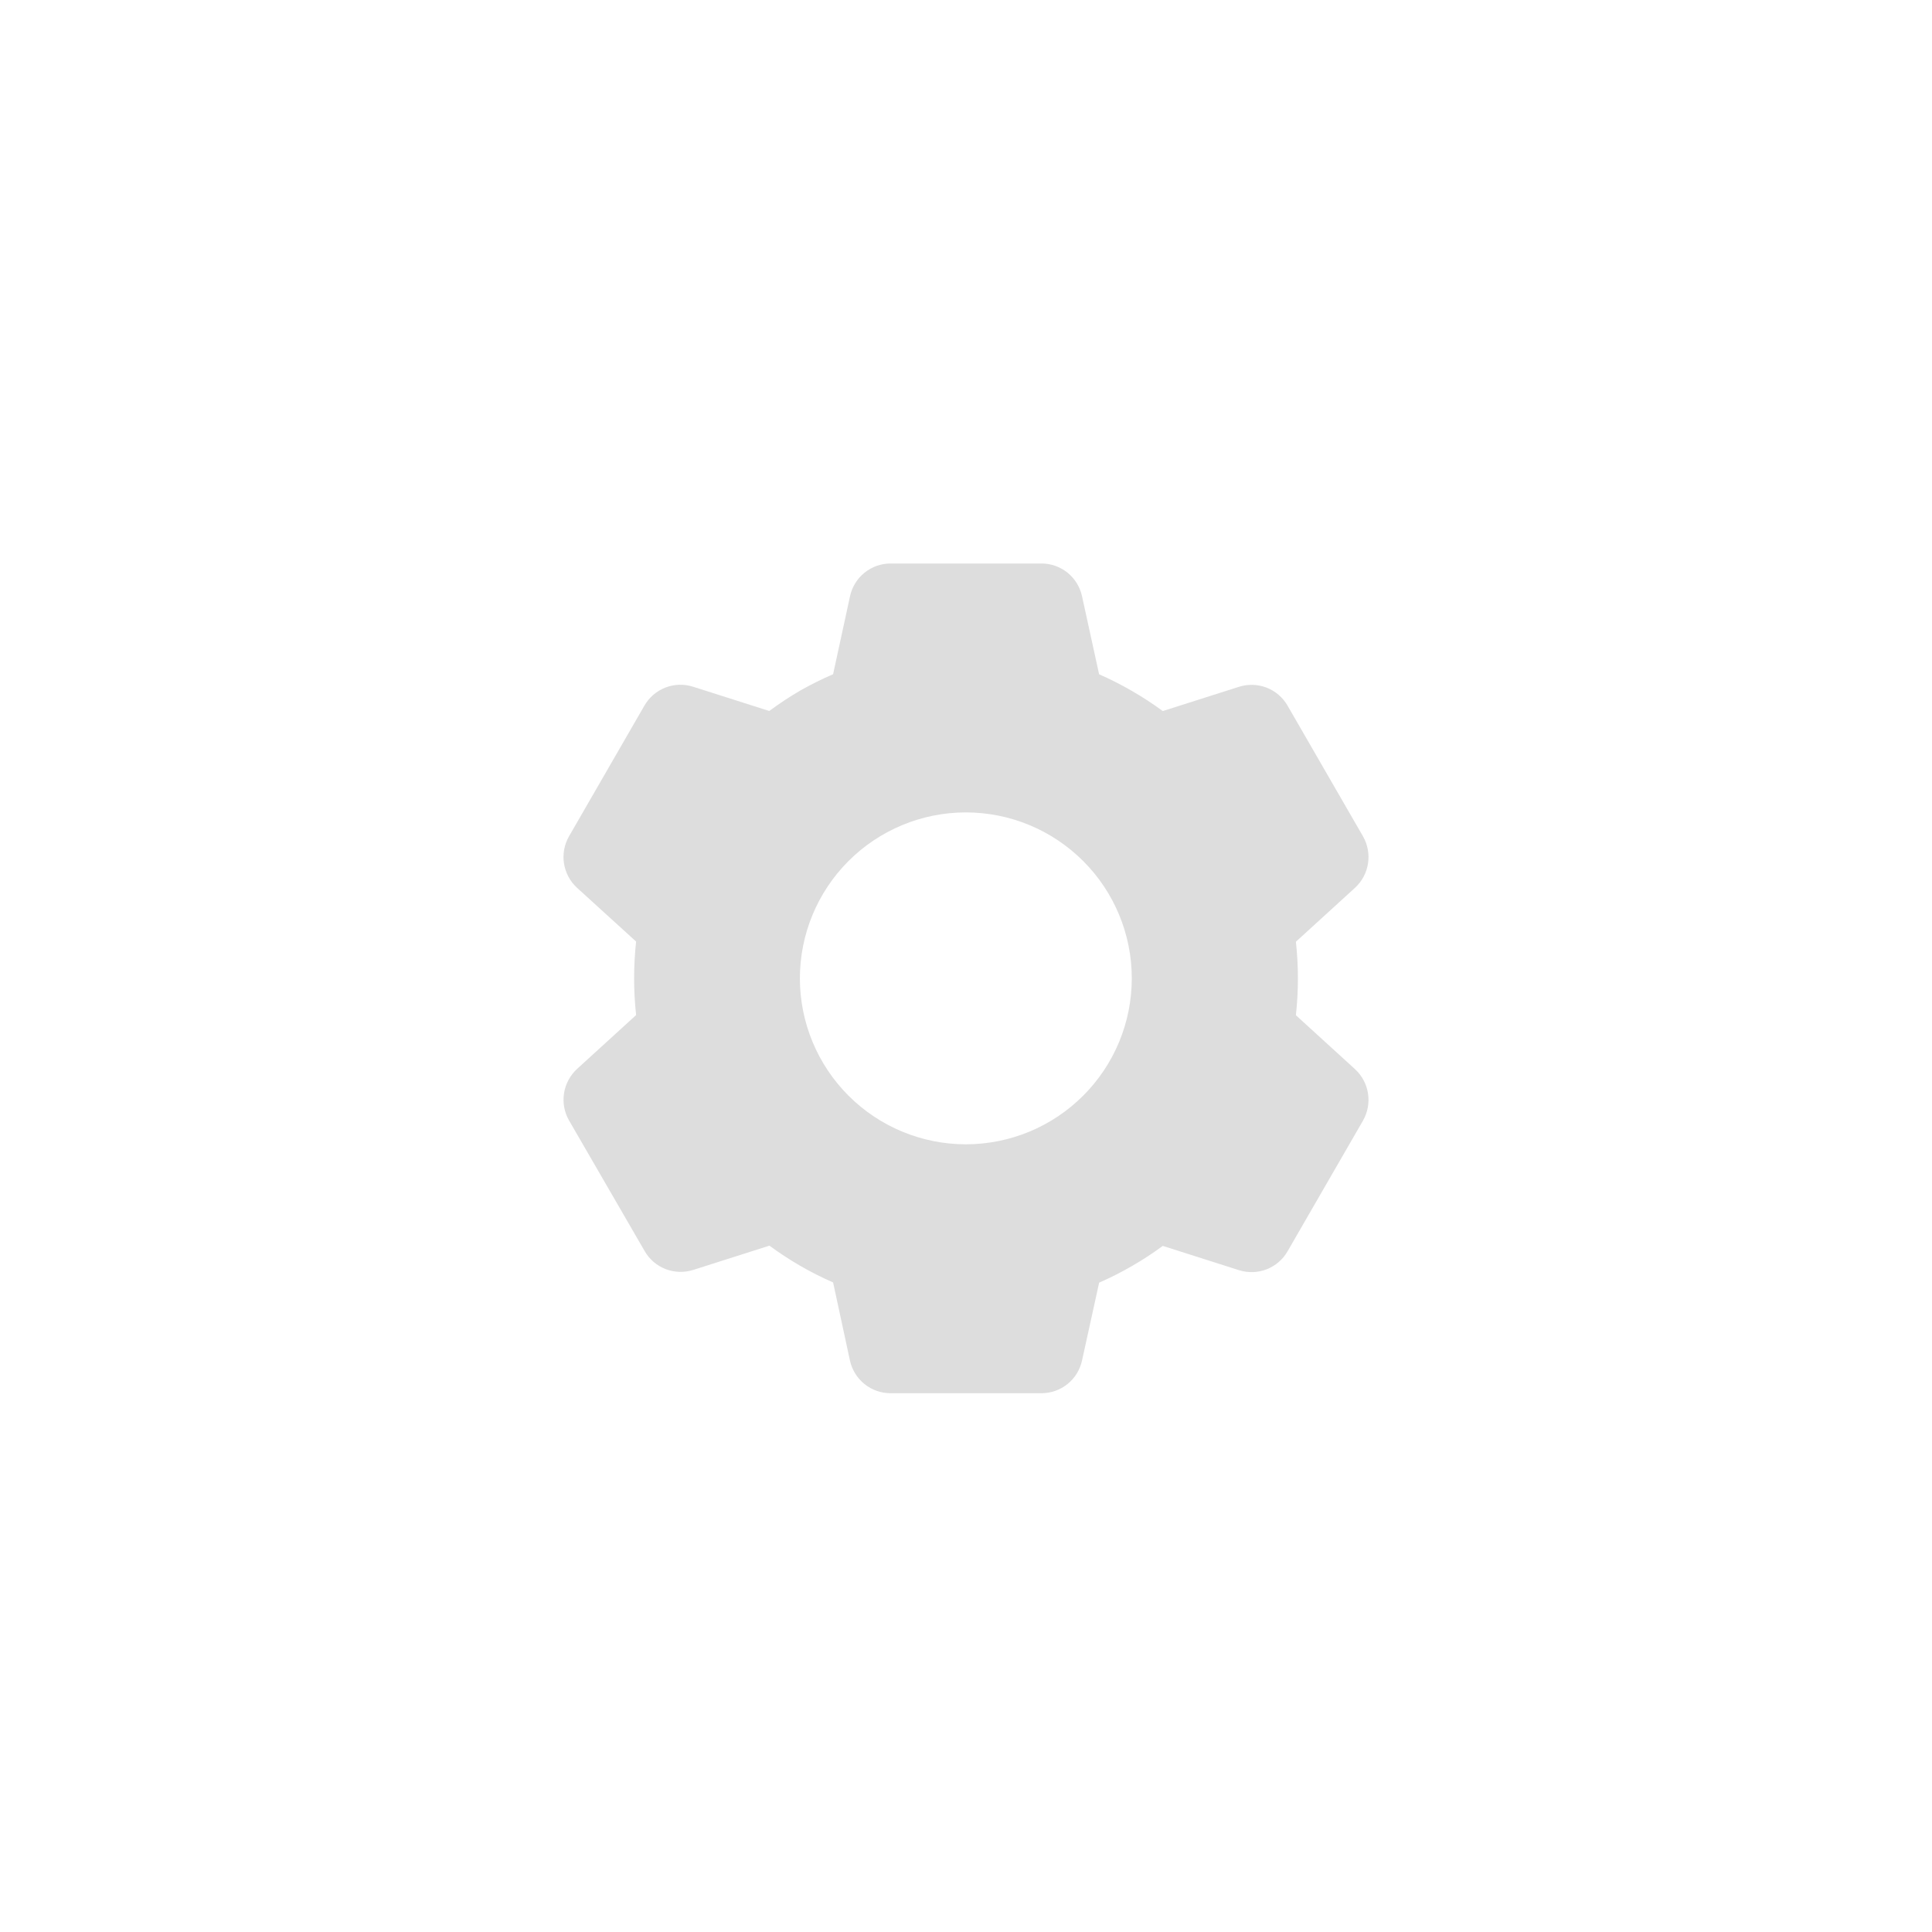 <svg width="48" height="48" viewBox="0 0 48 48" fill="none" xmlns="http://www.w3.org/2000/svg">
<path d="M25.876 34.614H22.125C21.889 34.614 21.661 34.534 21.478 34.386C21.295 34.239 21.168 34.033 21.117 33.804L20.698 31.862C20.138 31.617 19.608 31.31 19.116 30.948L17.223 31.551C16.998 31.622 16.757 31.615 16.537 31.53C16.318 31.445 16.134 31.288 16.017 31.084L14.137 27.836C14.02 27.632 13.977 27.395 14.013 27.163C14.049 26.931 14.163 26.718 14.335 26.559L15.804 25.219C15.738 24.612 15.738 24 15.804 23.393L14.335 22.056C14.162 21.897 14.049 21.684 14.012 21.452C13.976 21.22 14.02 20.982 14.137 20.778L16.012 17.528C16.13 17.324 16.314 17.167 16.533 17.082C16.752 16.997 16.994 16.99 17.218 17.061L19.112 17.664C19.363 17.479 19.625 17.305 19.895 17.149C20.156 17.002 20.424 16.869 20.698 16.751L21.119 14.811C21.169 14.582 21.296 14.376 21.479 14.228C21.662 14.081 21.889 14 22.125 14H25.876C26.111 14 26.339 14.081 26.522 14.228C26.705 14.376 26.832 14.582 26.882 14.811L27.307 16.752C27.866 16.999 28.396 17.305 28.889 17.666L30.783 17.063C31.007 16.992 31.249 17 31.468 17.084C31.687 17.169 31.871 17.327 31.988 17.53L33.864 20.78C34.103 21.199 34.021 21.73 33.665 22.057L32.196 23.397C32.263 24.004 32.263 24.616 32.196 25.223L33.665 26.563C34.021 26.891 34.103 27.421 33.864 27.84L31.988 31.09C31.871 31.294 31.687 31.451 31.468 31.536C31.248 31.621 31.006 31.628 30.782 31.557L28.889 30.954C28.397 31.316 27.867 31.622 27.308 31.867L26.882 33.804C26.832 34.033 26.705 34.239 26.522 34.386C26.339 34.533 26.111 34.614 25.876 34.614V34.614ZM23.996 20.184C22.903 20.184 21.854 20.619 21.081 21.392C20.308 22.165 19.873 23.213 19.873 24.307C19.873 25.4 20.308 26.449 21.081 27.222C21.854 27.995 22.903 28.43 23.996 28.43C25.09 28.43 26.138 27.995 26.911 27.222C27.685 26.449 28.119 25.4 28.119 24.307C28.119 23.213 27.685 22.165 26.911 21.392C26.138 20.619 25.09 20.184 23.996 20.184V20.184Z" fill="#DDDDDD"/>
</svg>
